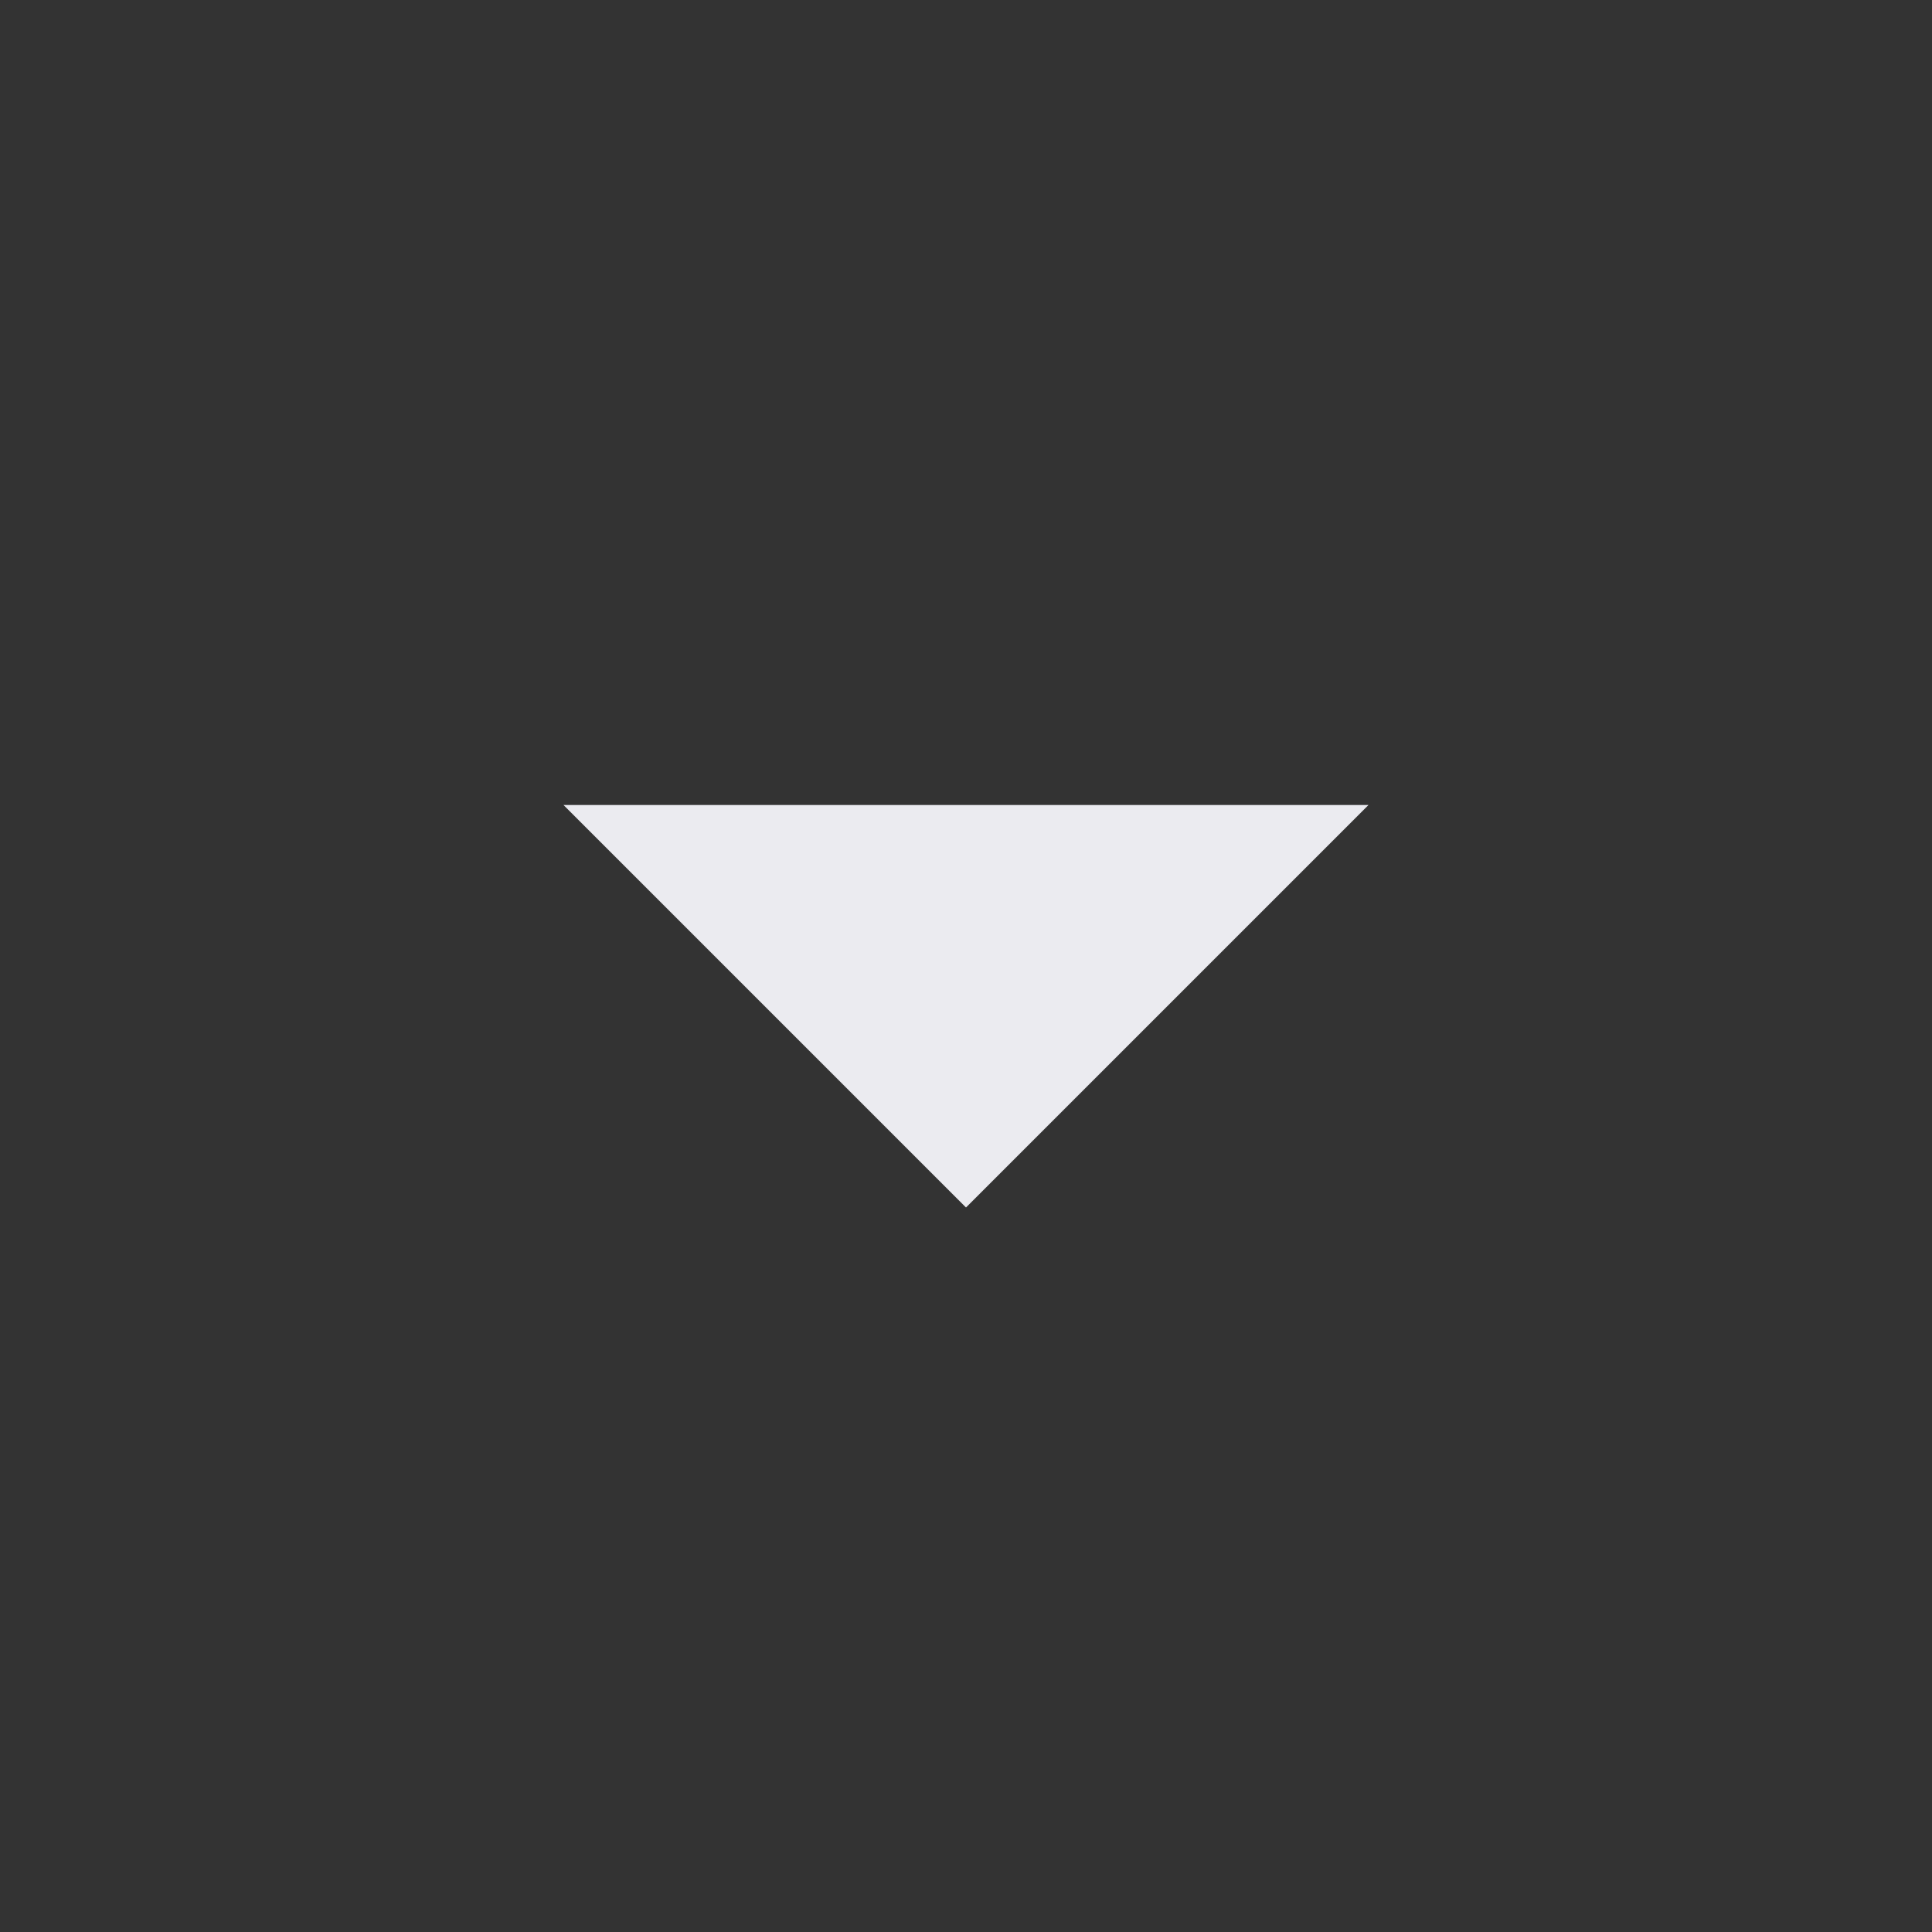 <svg width="24" height="24" viewBox="0 0 24 24" fill="none" xmlns="http://www.w3.org/2000/svg">
<rect x="0" y="0" width="24" height="24" fill="#333333" stroke="none"/>
<g clip-path="url(#clip0_302_79)">
<path d="M7 10L12 15L17 10H7Z" fill="#EBEBF0"/>
</g>
<defs>
<clipPath id="clip0_302_79">
<rect width="24" height="24" fill="white"/>
</clipPath>
</defs>
</svg>

